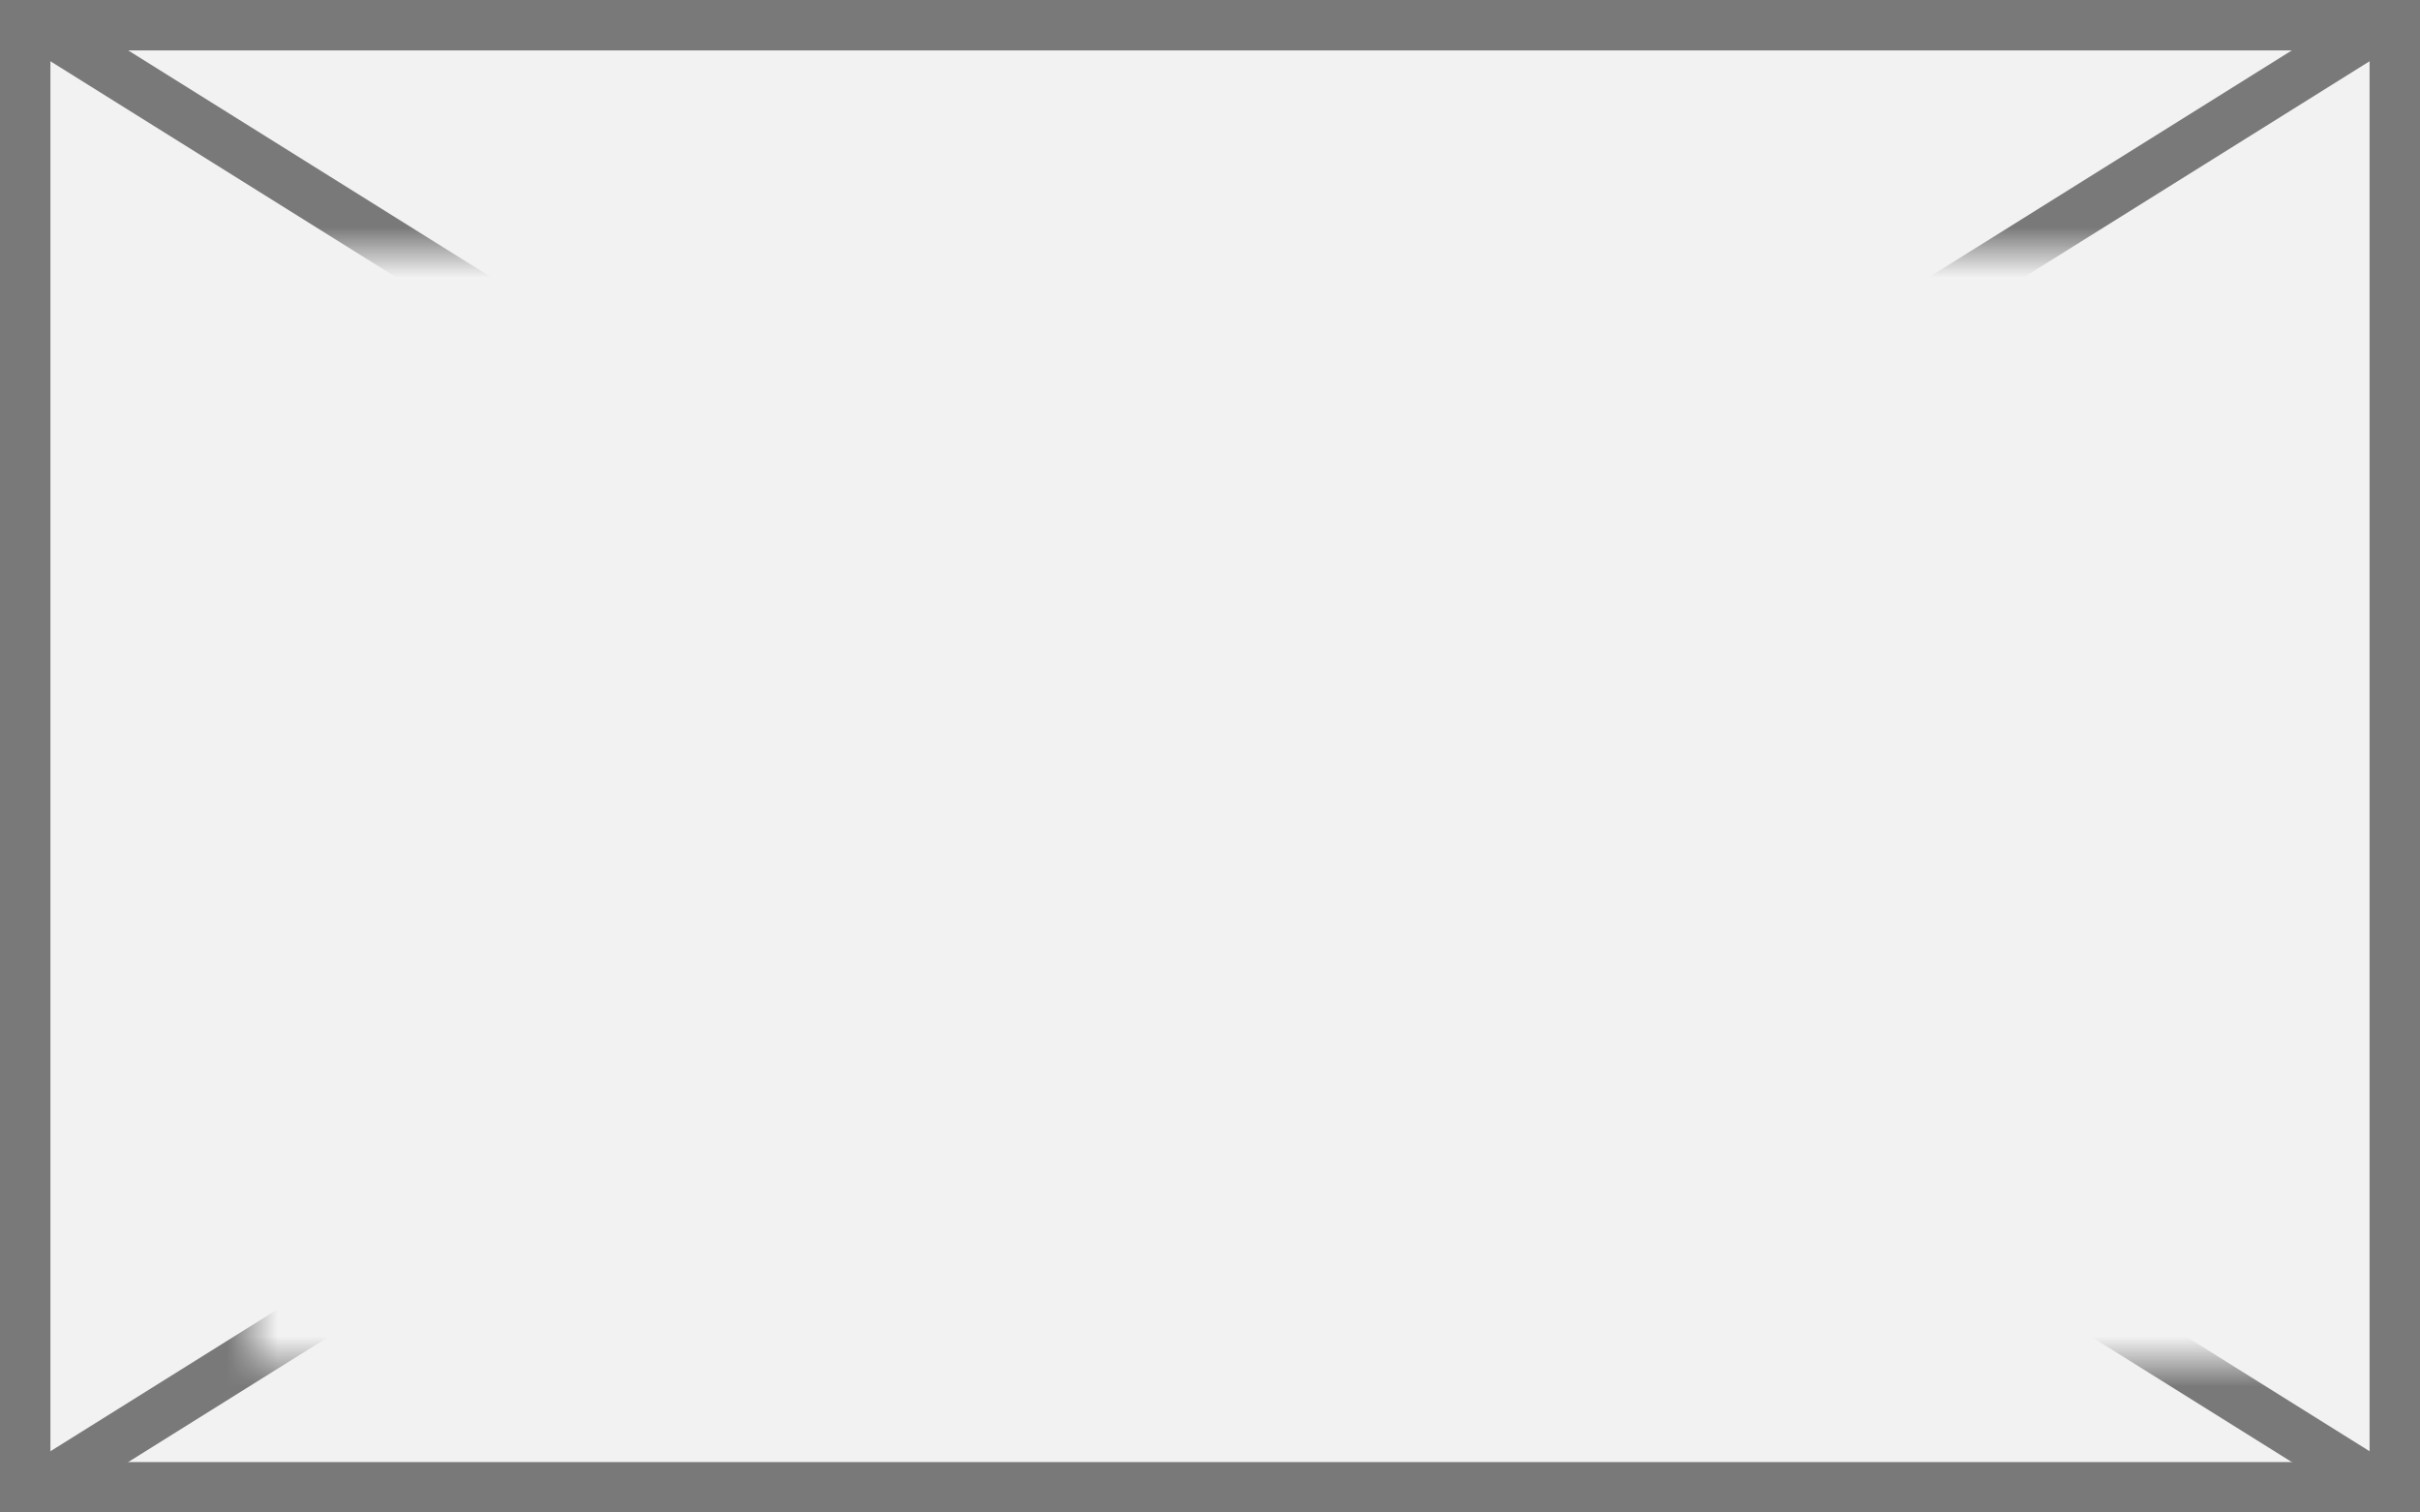 ﻿<?xml version="1.0" encoding="utf-8"?>
<svg version="1.1" xmlns:xlink="http://www.w3.org/1999/xlink" width="48px" height="30px" xmlns="http://www.w3.org/2000/svg">
  <rect width="100%" height="100%" fill="#333333" stroke="none"/>
  <defs>
    <mask fill="white" id="clip126">
      <path d="M 1471 195  L 1511 195  L 1511 217  L 1471 217  Z M 1466 190  L 1514 190  L 1514 220  L 1466 220  Z " fill-rule="evenodd" />
    </mask>
  </defs>
  <g transform="matrix(1 0 0 1 -1466 -190 )">
    <path d="M 1466.5 190.5  L 1513.5 190.5  L 1513.5 219.5  L 1466.5 219.5  L 1466.5 190.5  Z " fill-rule="nonzero" fill="#f2f2f2" stroke="none" />
    <path d="M 1466.5 190.5  L 1513.5 190.5  L 1513.5 219.5  L 1466.5 219.5  L 1466.5 190.5  Z " stroke-width="1" stroke="#797979" fill="none" />
    <path d="M 1466.678 190.424  L 1513.322 219.576  M 1513.322 190.424  L 1466.678 219.576  " stroke-width="1" stroke="#797979" fill="none" mask="url(#clip126)" />
  </g>
</svg>